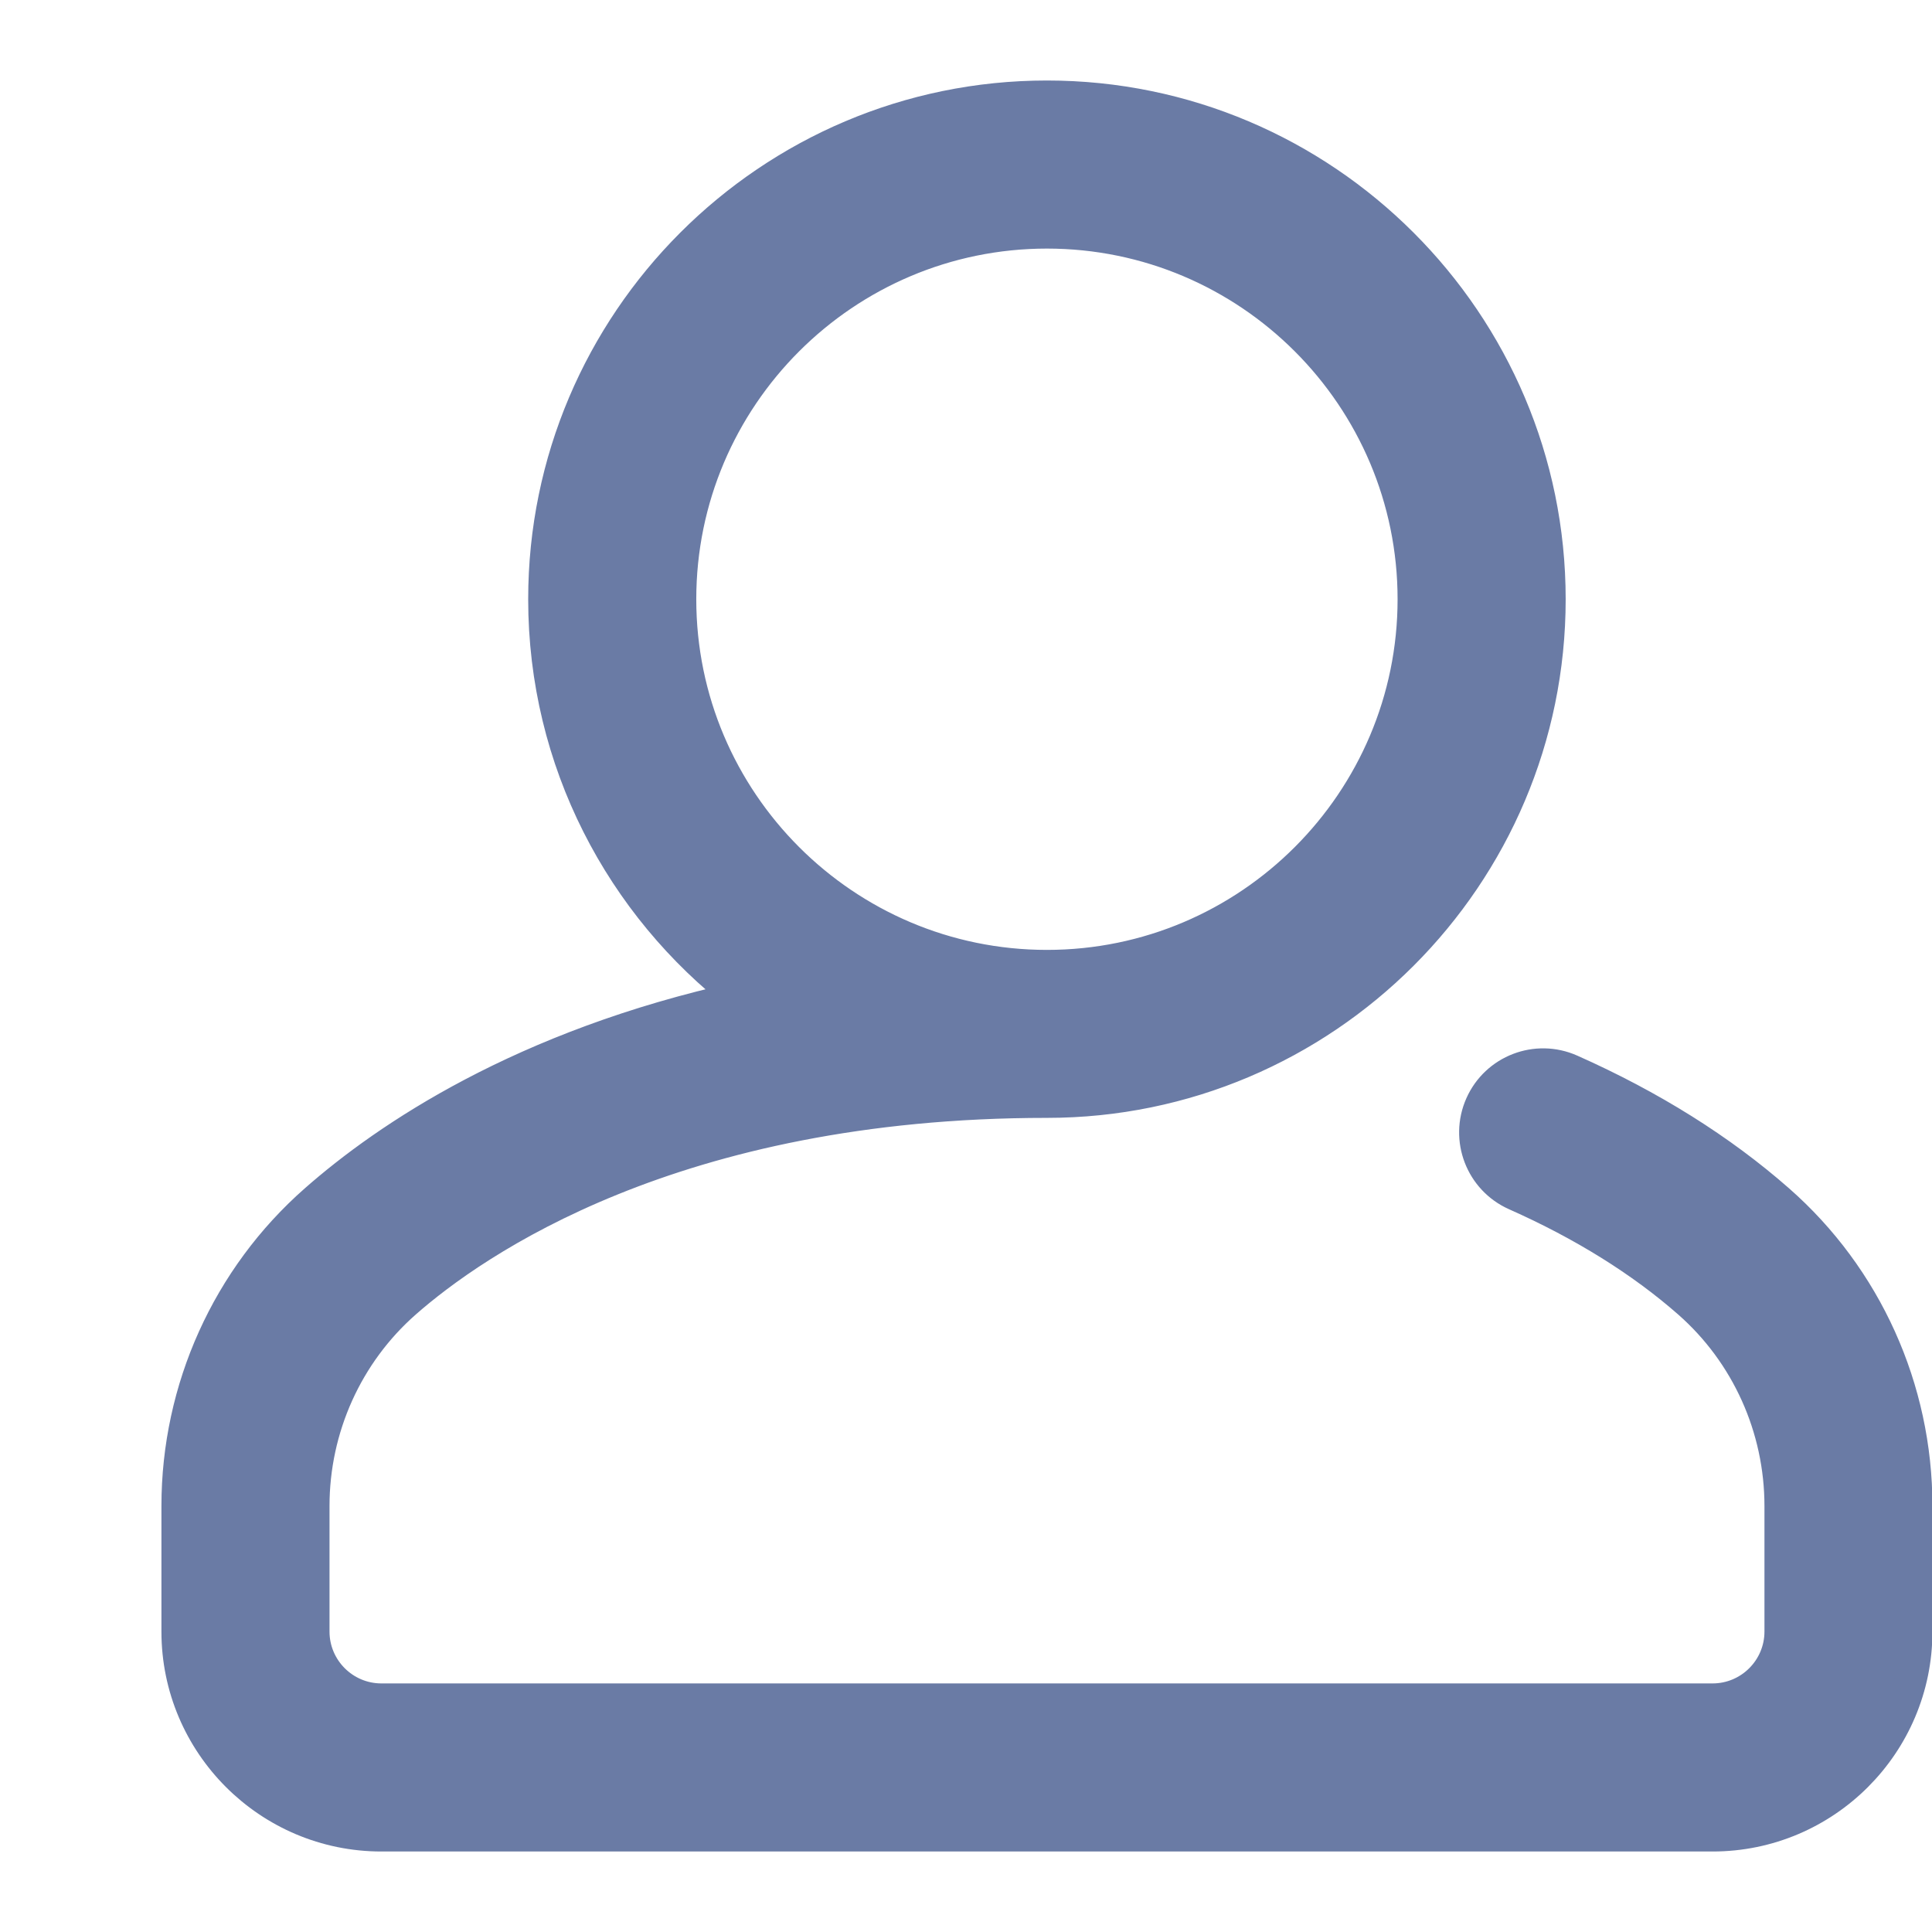 <svg width="18" height="18" viewBox="0 0 18 18" fill="none" xmlns="http://www.w3.org/2000/svg">
<g clip-path="url(#clip0_1135_6985)">
<path d="M16.569 11.184C16.032 10.712 15.381 10.304 14.634 9.972C14.314 9.83 13.941 9.974 13.799 10.293C13.657 10.613 13.801 10.987 14.12 11.129C14.75 11.409 15.293 11.747 15.734 12.134C16.277 12.611 16.589 13.303 16.589 14.031V15.201C16.589 15.55 16.305 15.834 15.956 15.834H3.553C3.204 15.834 2.92 15.55 2.92 15.201V14.031C2.92 13.303 3.232 12.611 3.775 12.134C4.414 11.572 6.277 10.265 9.754 10.265C12.336 10.265 14.437 8.165 14.437 5.583C14.437 3.001 12.336 0.9 9.754 0.9C7.172 0.9 5.071 3.001 5.071 5.583C5.071 7.092 5.79 8.437 6.902 9.294C4.867 9.741 3.6 10.602 2.939 11.184C2.123 11.901 1.654 12.939 1.654 14.031V15.201C1.654 16.248 2.506 17.1 3.553 17.1H15.956C17.003 17.1 17.854 16.248 17.854 15.201V14.031C17.854 12.939 17.386 11.901 16.569 11.184ZM6.337 5.583C6.337 3.698 7.87 2.166 9.754 2.166C11.639 2.166 13.171 3.698 13.171 5.583C13.171 7.467 11.639 9 9.754 9C7.87 9 6.337 7.467 6.337 5.583Z" fill="#6A7BA5" stroke="#6A7BA5" stroke-width="0.3"/>
</g>
<defs>
<clipPath id="clip0_1135_6985">
<rect width="18" height="18" fill="white"/>
</clipPath>
</defs>
</svg>
